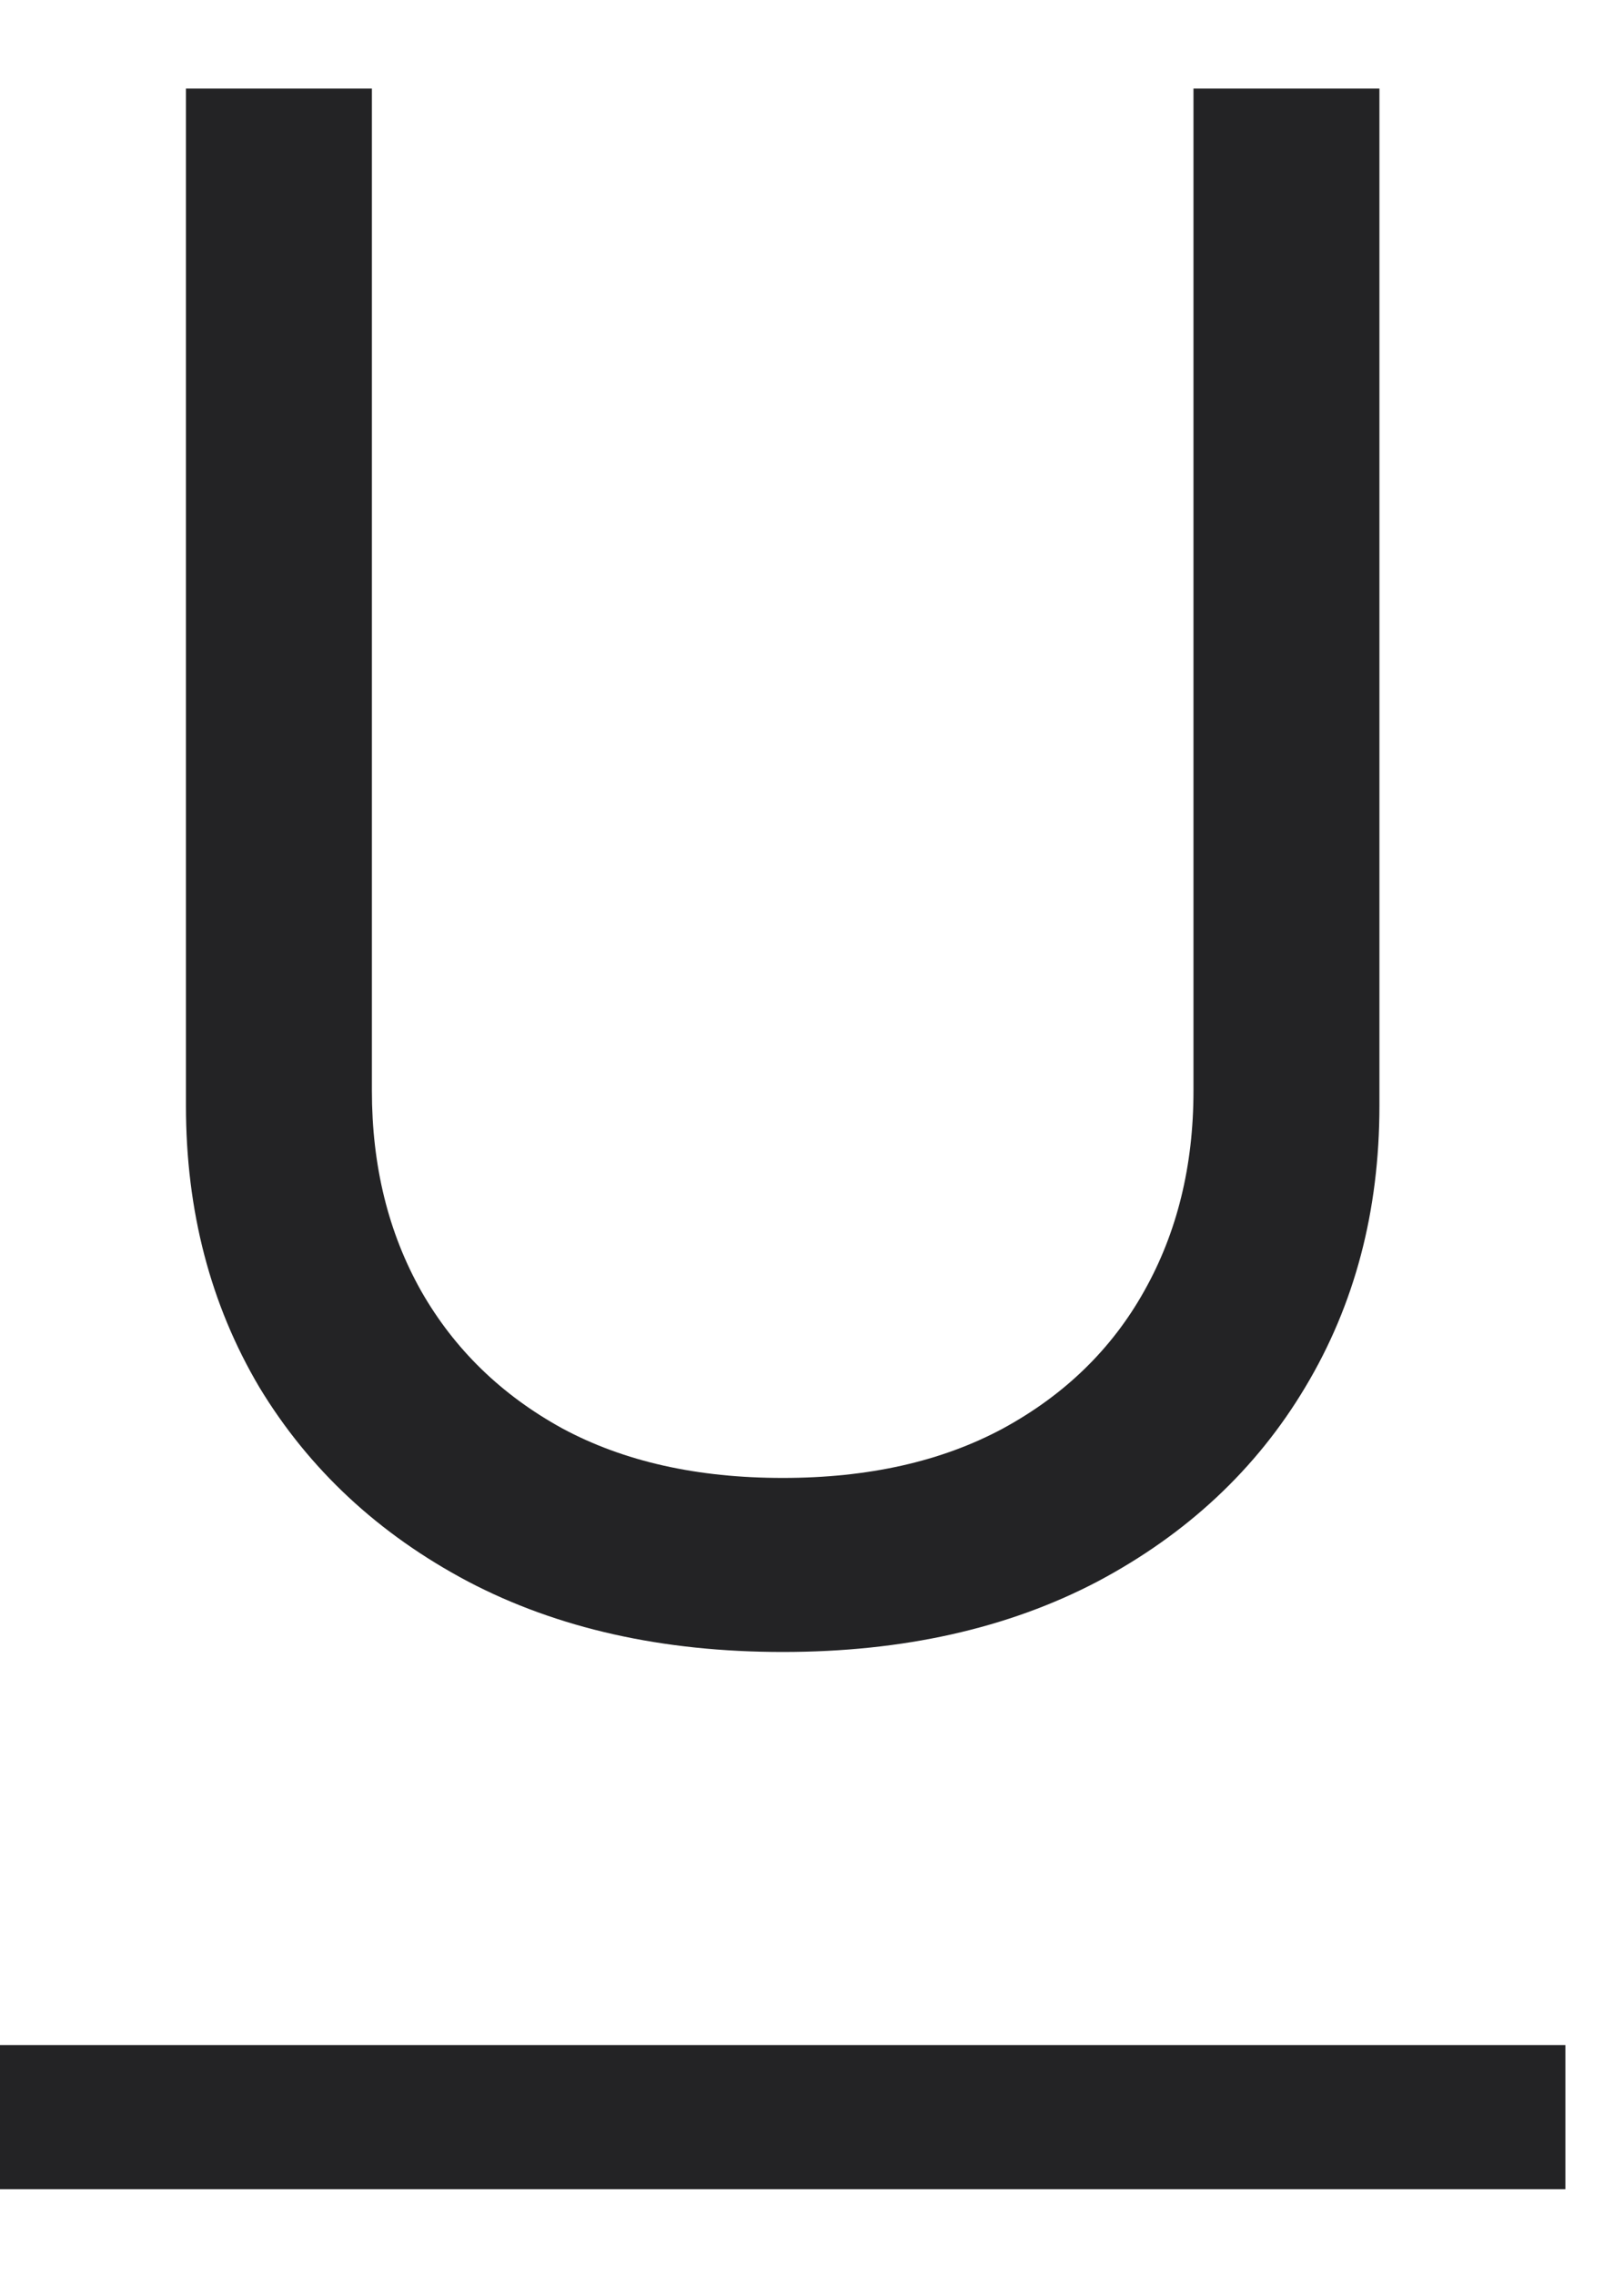 <svg width="10" height="14" viewBox="0 0 10 14" fill="none" xmlns="http://www.w3.org/2000/svg">
<path d="M7.349 0.545H8.494V6.805C8.494 7.452 8.342 8.029 8.037 8.537C7.736 9.041 7.309 9.44 6.759 9.732C6.208 10.021 5.561 10.166 4.82 10.166C4.078 10.166 3.432 10.021 2.881 9.732C2.33 9.44 1.902 9.041 1.597 8.537C1.296 8.029 1.145 7.452 1.145 6.805V0.545H2.29V6.713C2.29 7.175 2.391 7.586 2.594 7.946C2.798 8.303 3.087 8.584 3.462 8.79C3.841 8.994 4.293 9.095 4.82 9.095C5.346 9.095 5.798 8.994 6.177 8.79C6.555 8.584 6.845 8.303 7.045 7.946C7.248 7.586 7.349 7.175 7.349 6.713V0.545Z" fill="#232325"/>
<path d="M0 12.585H9.639V13.472H0V12.585Z" fill="#232325"/>
</svg>
